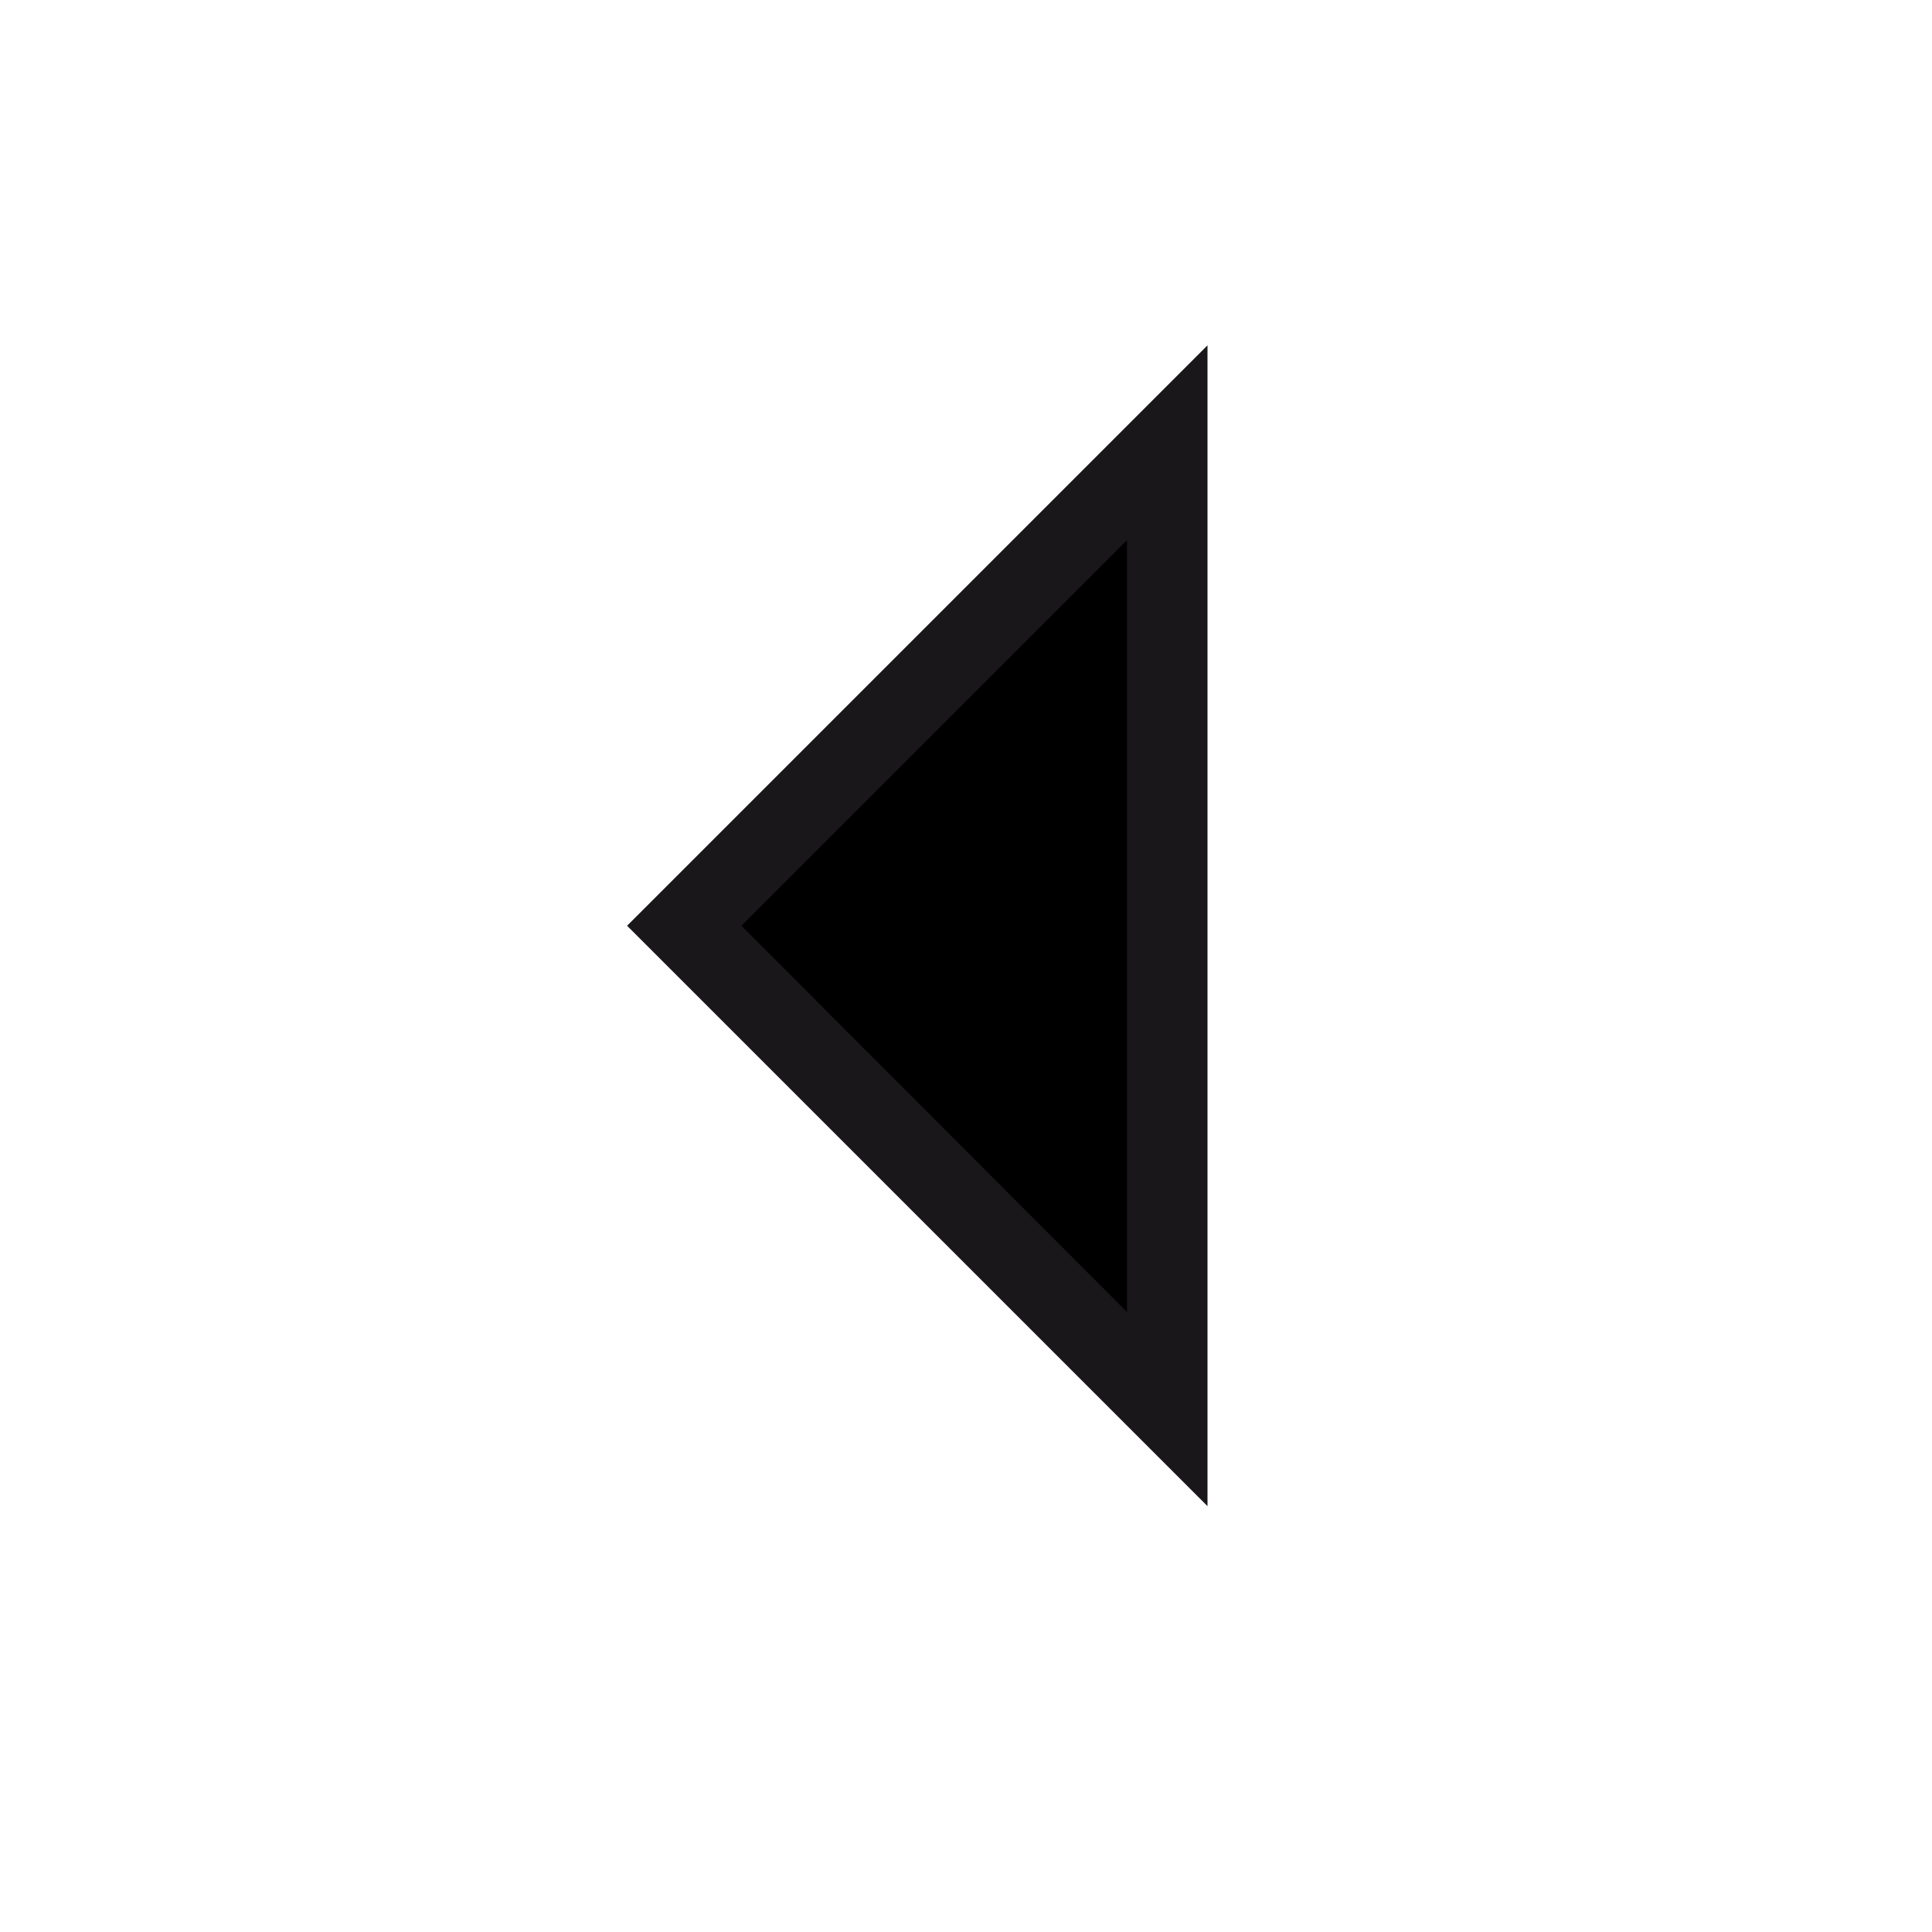 <svg xmlns="http://www.w3.org/2000/svg" width="24" height="24" viewBox="0 0 24 24"><defs><style>.a{fill:#1a171b}</style></defs><title>chocolate-white-24-triangle-left-filled</title><path d="M14.5 17.5l-6-6 6-6v12z"/><path class="a" d="M14.5 17.5l.35-.35-5.64-5.65L14 6.71V17.5h.5l.35-.35-.35.35h.5V4.29L7.79 11.5 15 18.71V17.5h-.5z"/></svg>
